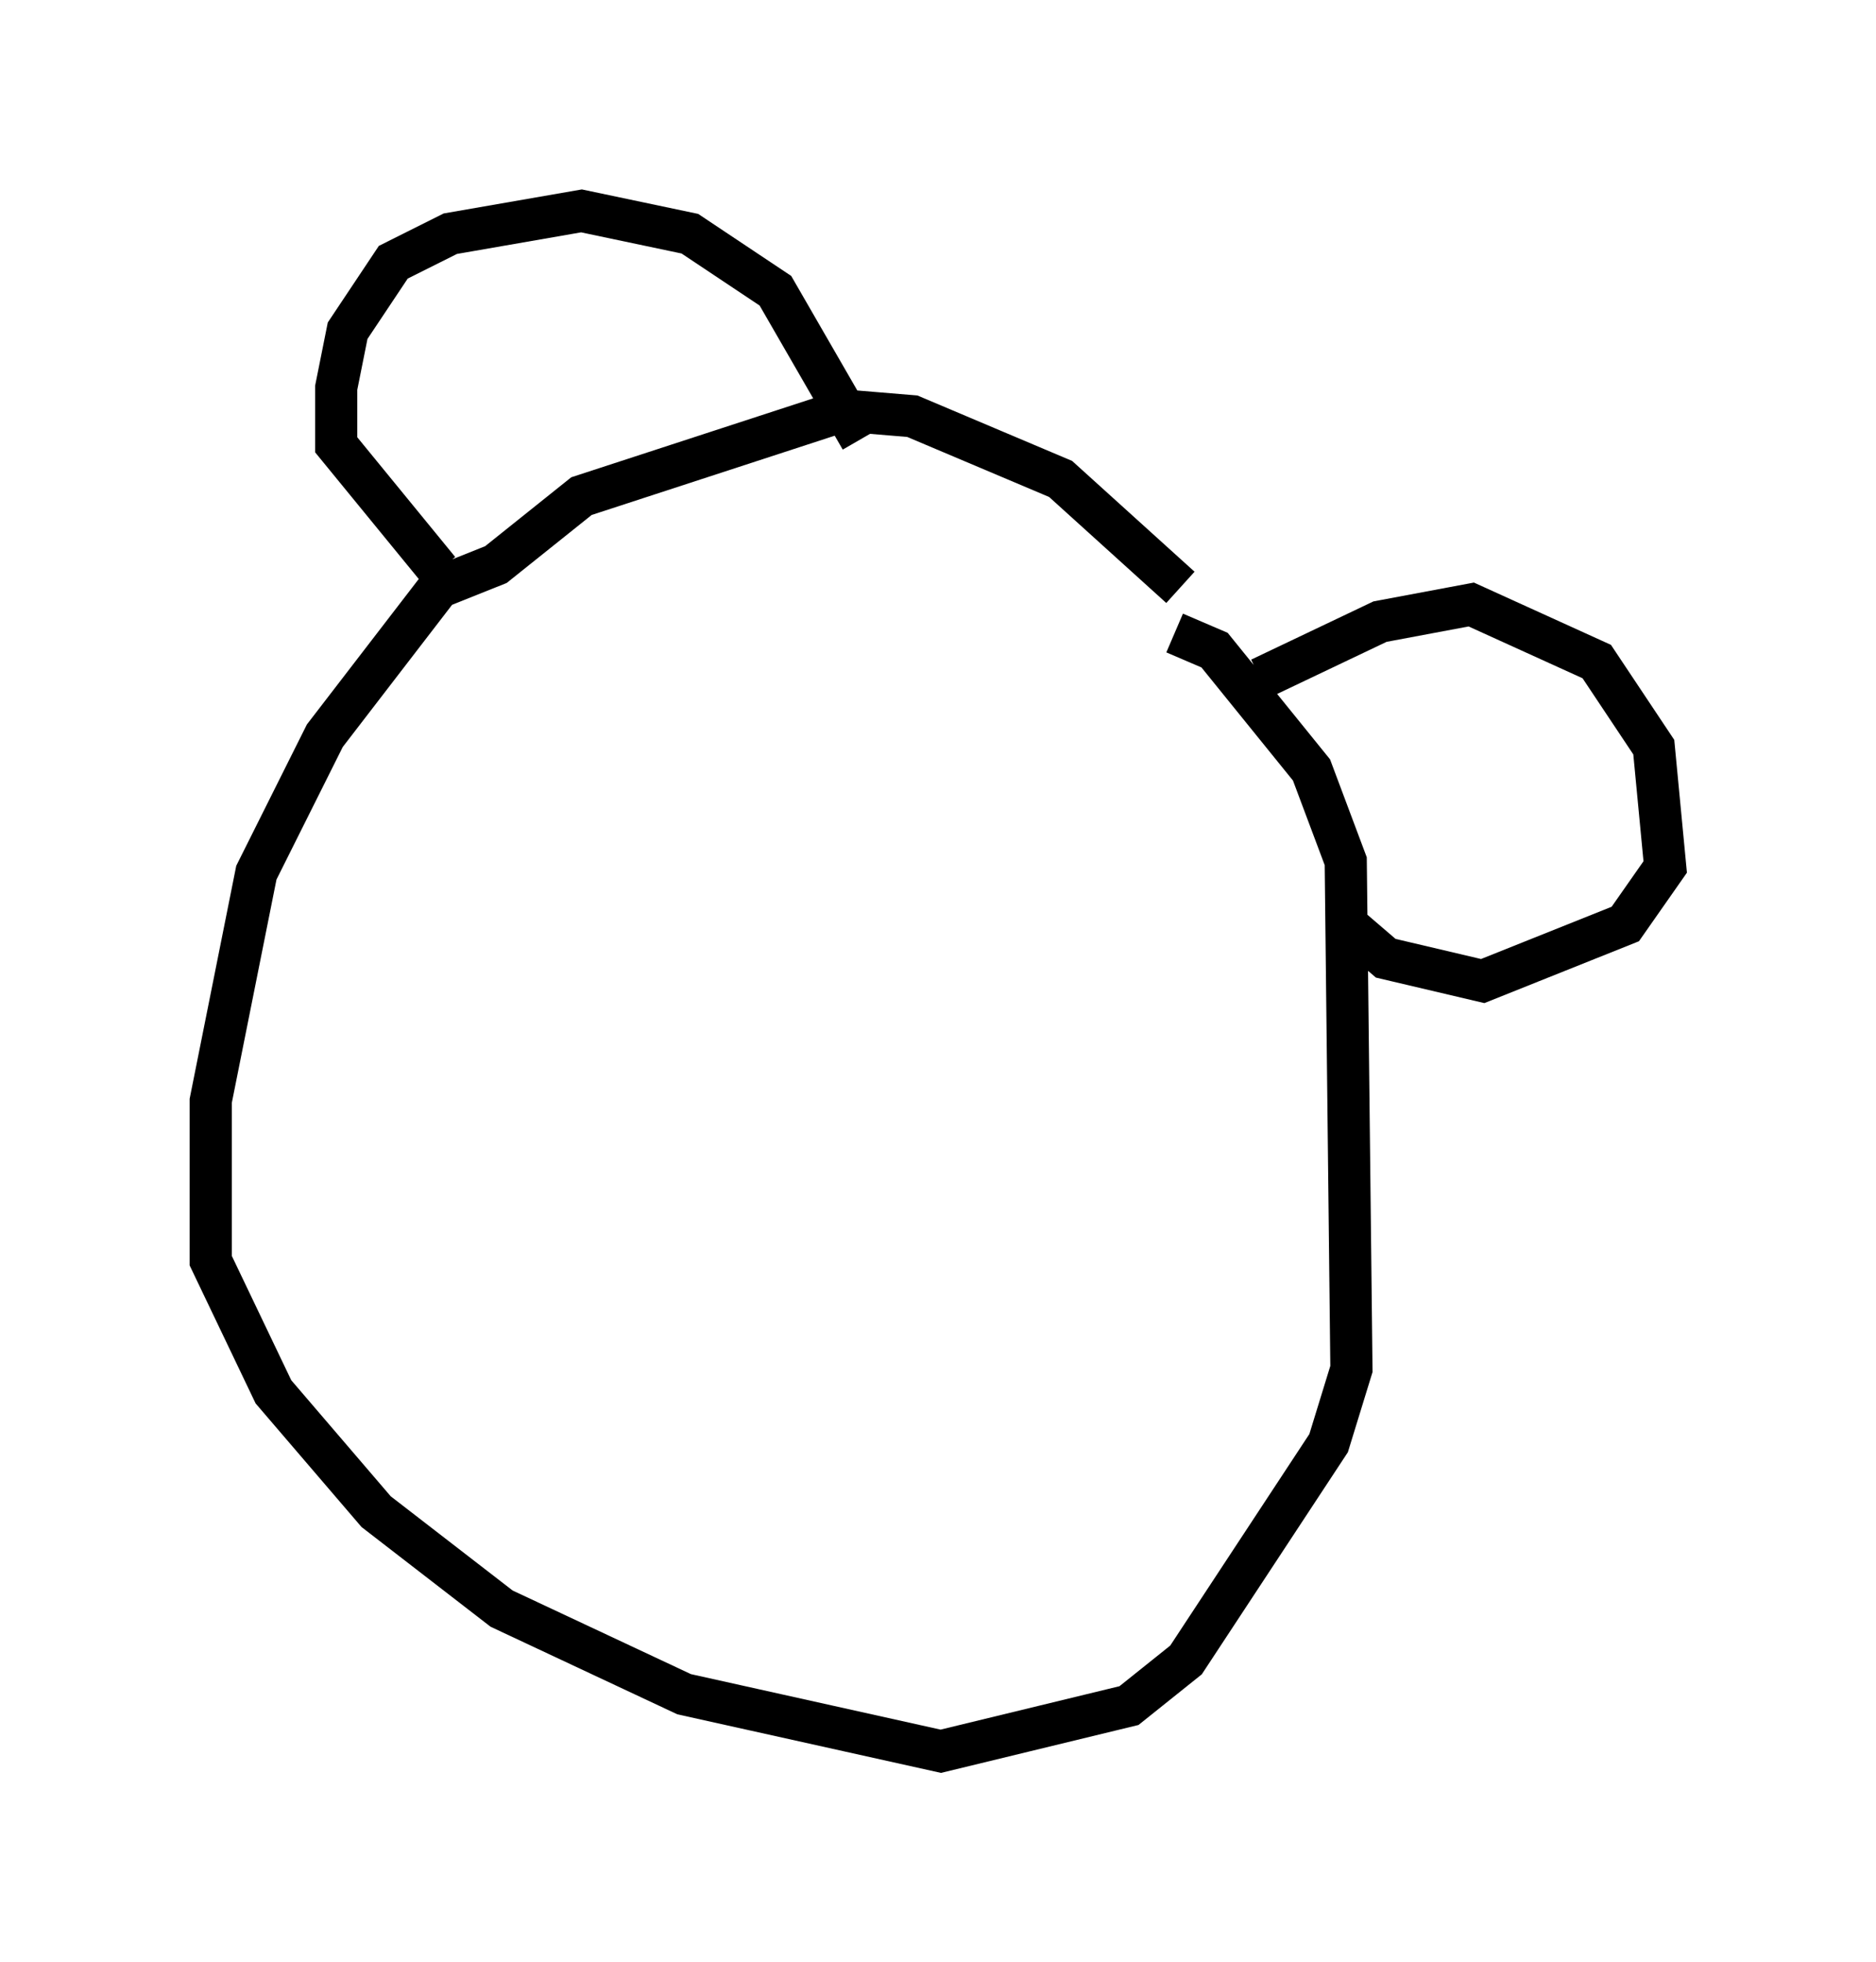 <?xml version="1.0" encoding="utf-8" ?>
<svg baseProfile="full" height="46.535" version="1.1" width="44.506" xmlns="http://www.w3.org/2000/svg" xmlns:ev="http://www.w3.org/2001/xml-events" xmlns:xlink="http://www.w3.org/1999/xlink"><defs /><rect fill="white" height="46.535" width="44.506" x="0" y="0" /><path d="M28.004, 14.743 m0.0, -0.812 l-2.842, -2.571 -3.518, -1.488 l-1.624, -0.135 -6.225, 2.03 l-2.03, 1.624 -1.353, 0.541 l-2.706, 3.518 -1.624, 3.248 l-1.083, 5.413 0.0, 3.789 l1.488, 3.112 2.436, 2.842 l2.977, 2.3 4.33, 2.03 l6.089, 1.353 4.465, -1.083 l1.353, -1.083 3.383, -5.142 l0.541, -1.759 -0.135, -12.043 l-0.812, -2.165 -2.3, -2.842 l-0.947, -0.406 m2.03, 1.083 l2.842, -1.353 2.165, -0.406 l2.977, 1.353 1.353, 2.03 l0.271, 2.842 -0.947, 1.353 l-3.383, 1.353 -2.3, -0.541 l-0.947, -0.812 m-11.502, -11.502 l-2.03, -3.518 -2.03, -1.353 l-2.571, -0.541 -3.112, 0.541 l-1.353, 0.677 -1.083, 1.624 l-0.271, 1.353 0.0, 1.353 l2.436, 2.977 m14.614, 7.036 l0.0, 0.0 m-5.413, -2.842 l0.0, 0.0 " fill="none" stroke="black" stroke-width="1" /></svg>